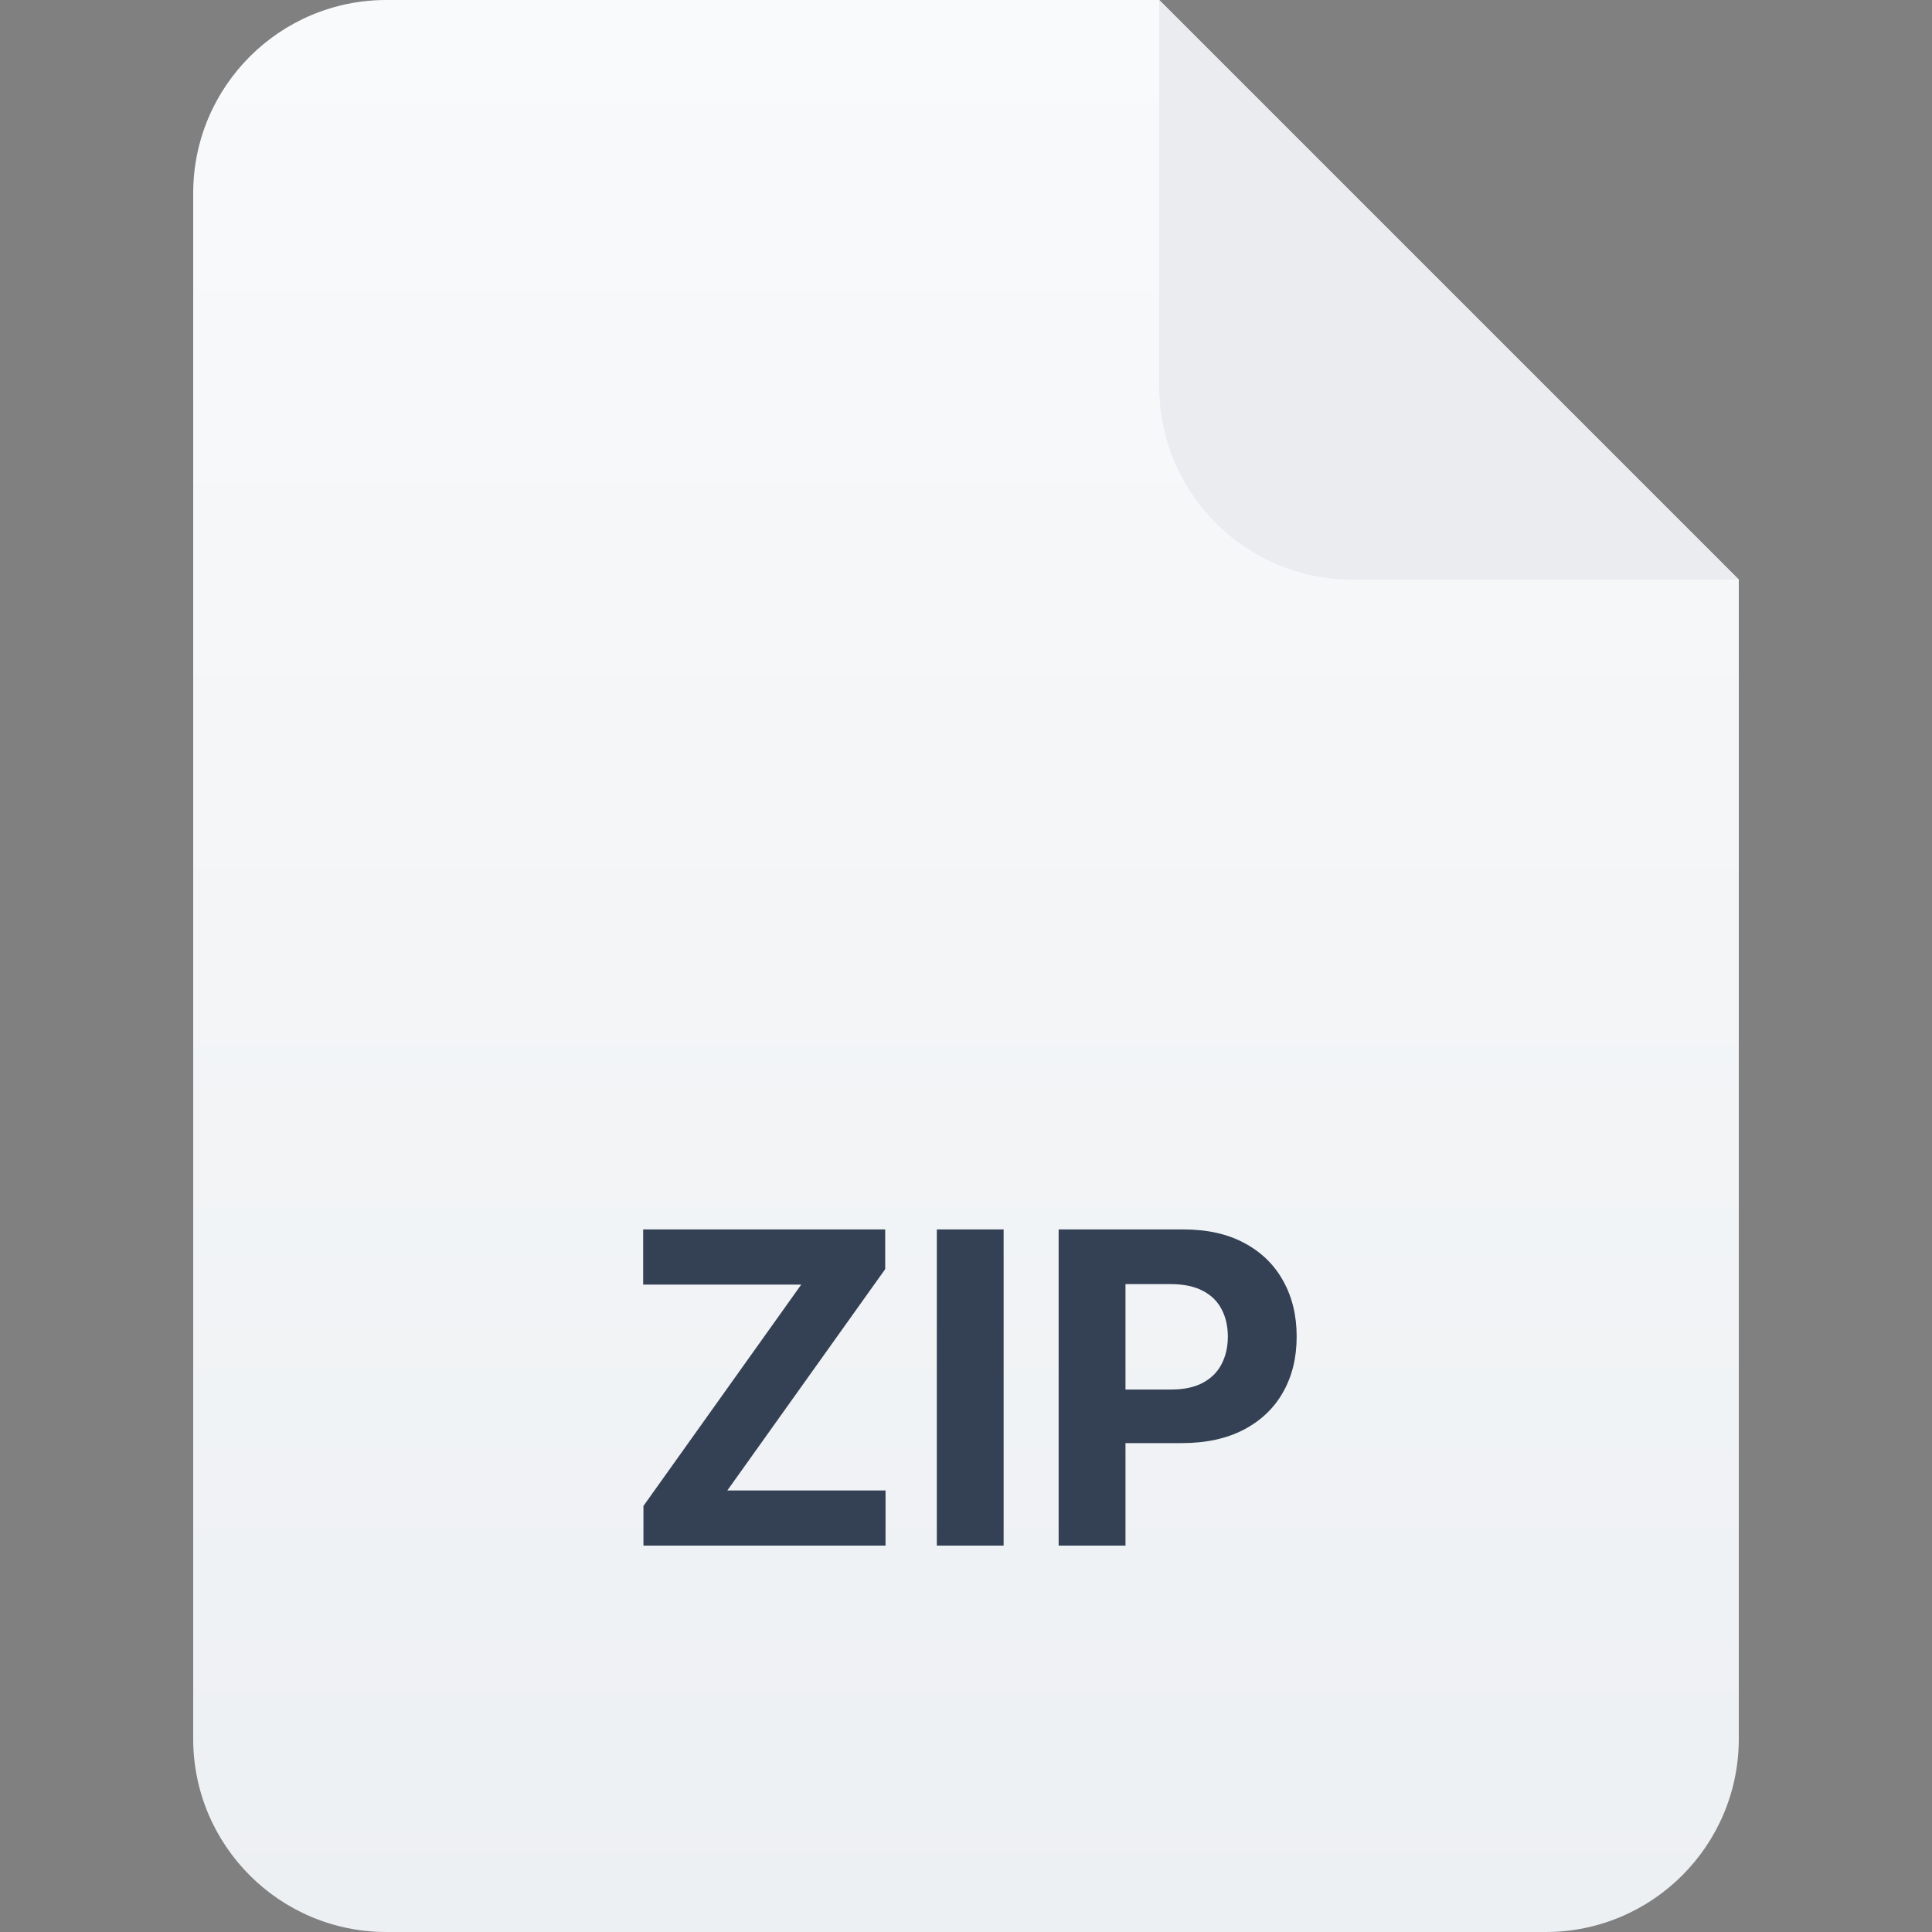 <svg width="40" height="40" viewBox="0 0 40 40" fill="none" xmlns="http://www.w3.org/2000/svg">
<rect x="0" y="0" width="40" height="40" fill="#808080" stroke="none"/>
<path d="M4 4C4 1.791 5.791 0 8 0H24L36 12V36C36 38.209 34.209 40 32 40H8C5.791 40 4 38.209 4 36V4Z" fill="url(#paint0_linear_4916_412227)"/>
<path d="M24 0L36 12H28C25.791 12 24 10.209 24 8V0Z" fill="#EAECF0"/>
<path d="M13.322 32V31.179L16.589 26.596H13.316V25.454H18.327V26.276L15.058 30.859H18.334V32H13.322ZM20.779 25.454V32H19.396V25.454H20.779ZM21.918 32V25.454H24.5C24.997 25.454 25.42 25.549 25.769 25.739C26.119 25.927 26.385 26.188 26.568 26.522C26.754 26.854 26.846 27.238 26.846 27.673C26.846 28.107 26.753 28.491 26.565 28.823C26.378 29.155 26.106 29.414 25.75 29.6C25.396 29.785 24.968 29.878 24.465 29.878H22.819V28.769H24.241C24.508 28.769 24.727 28.723 24.9 28.631C25.075 28.538 25.205 28.409 25.29 28.245C25.377 28.078 25.421 27.888 25.421 27.673C25.421 27.455 25.377 27.266 25.29 27.104C25.205 26.94 25.075 26.813 24.9 26.723C24.725 26.632 24.504 26.586 24.235 26.586H23.302V32H21.918Z" fill="#344054"/>
<defs>
<linearGradient id="paint0_linear_4916_412227" x1="20" y1="0" x2="20" y2="40" gradientUnits="userSpaceOnUse">
<stop stop-color="#F9FAFB"/>
<stop offset="1" stop-color="#EDF0F3"/>
</linearGradient>
</defs>
</svg>
